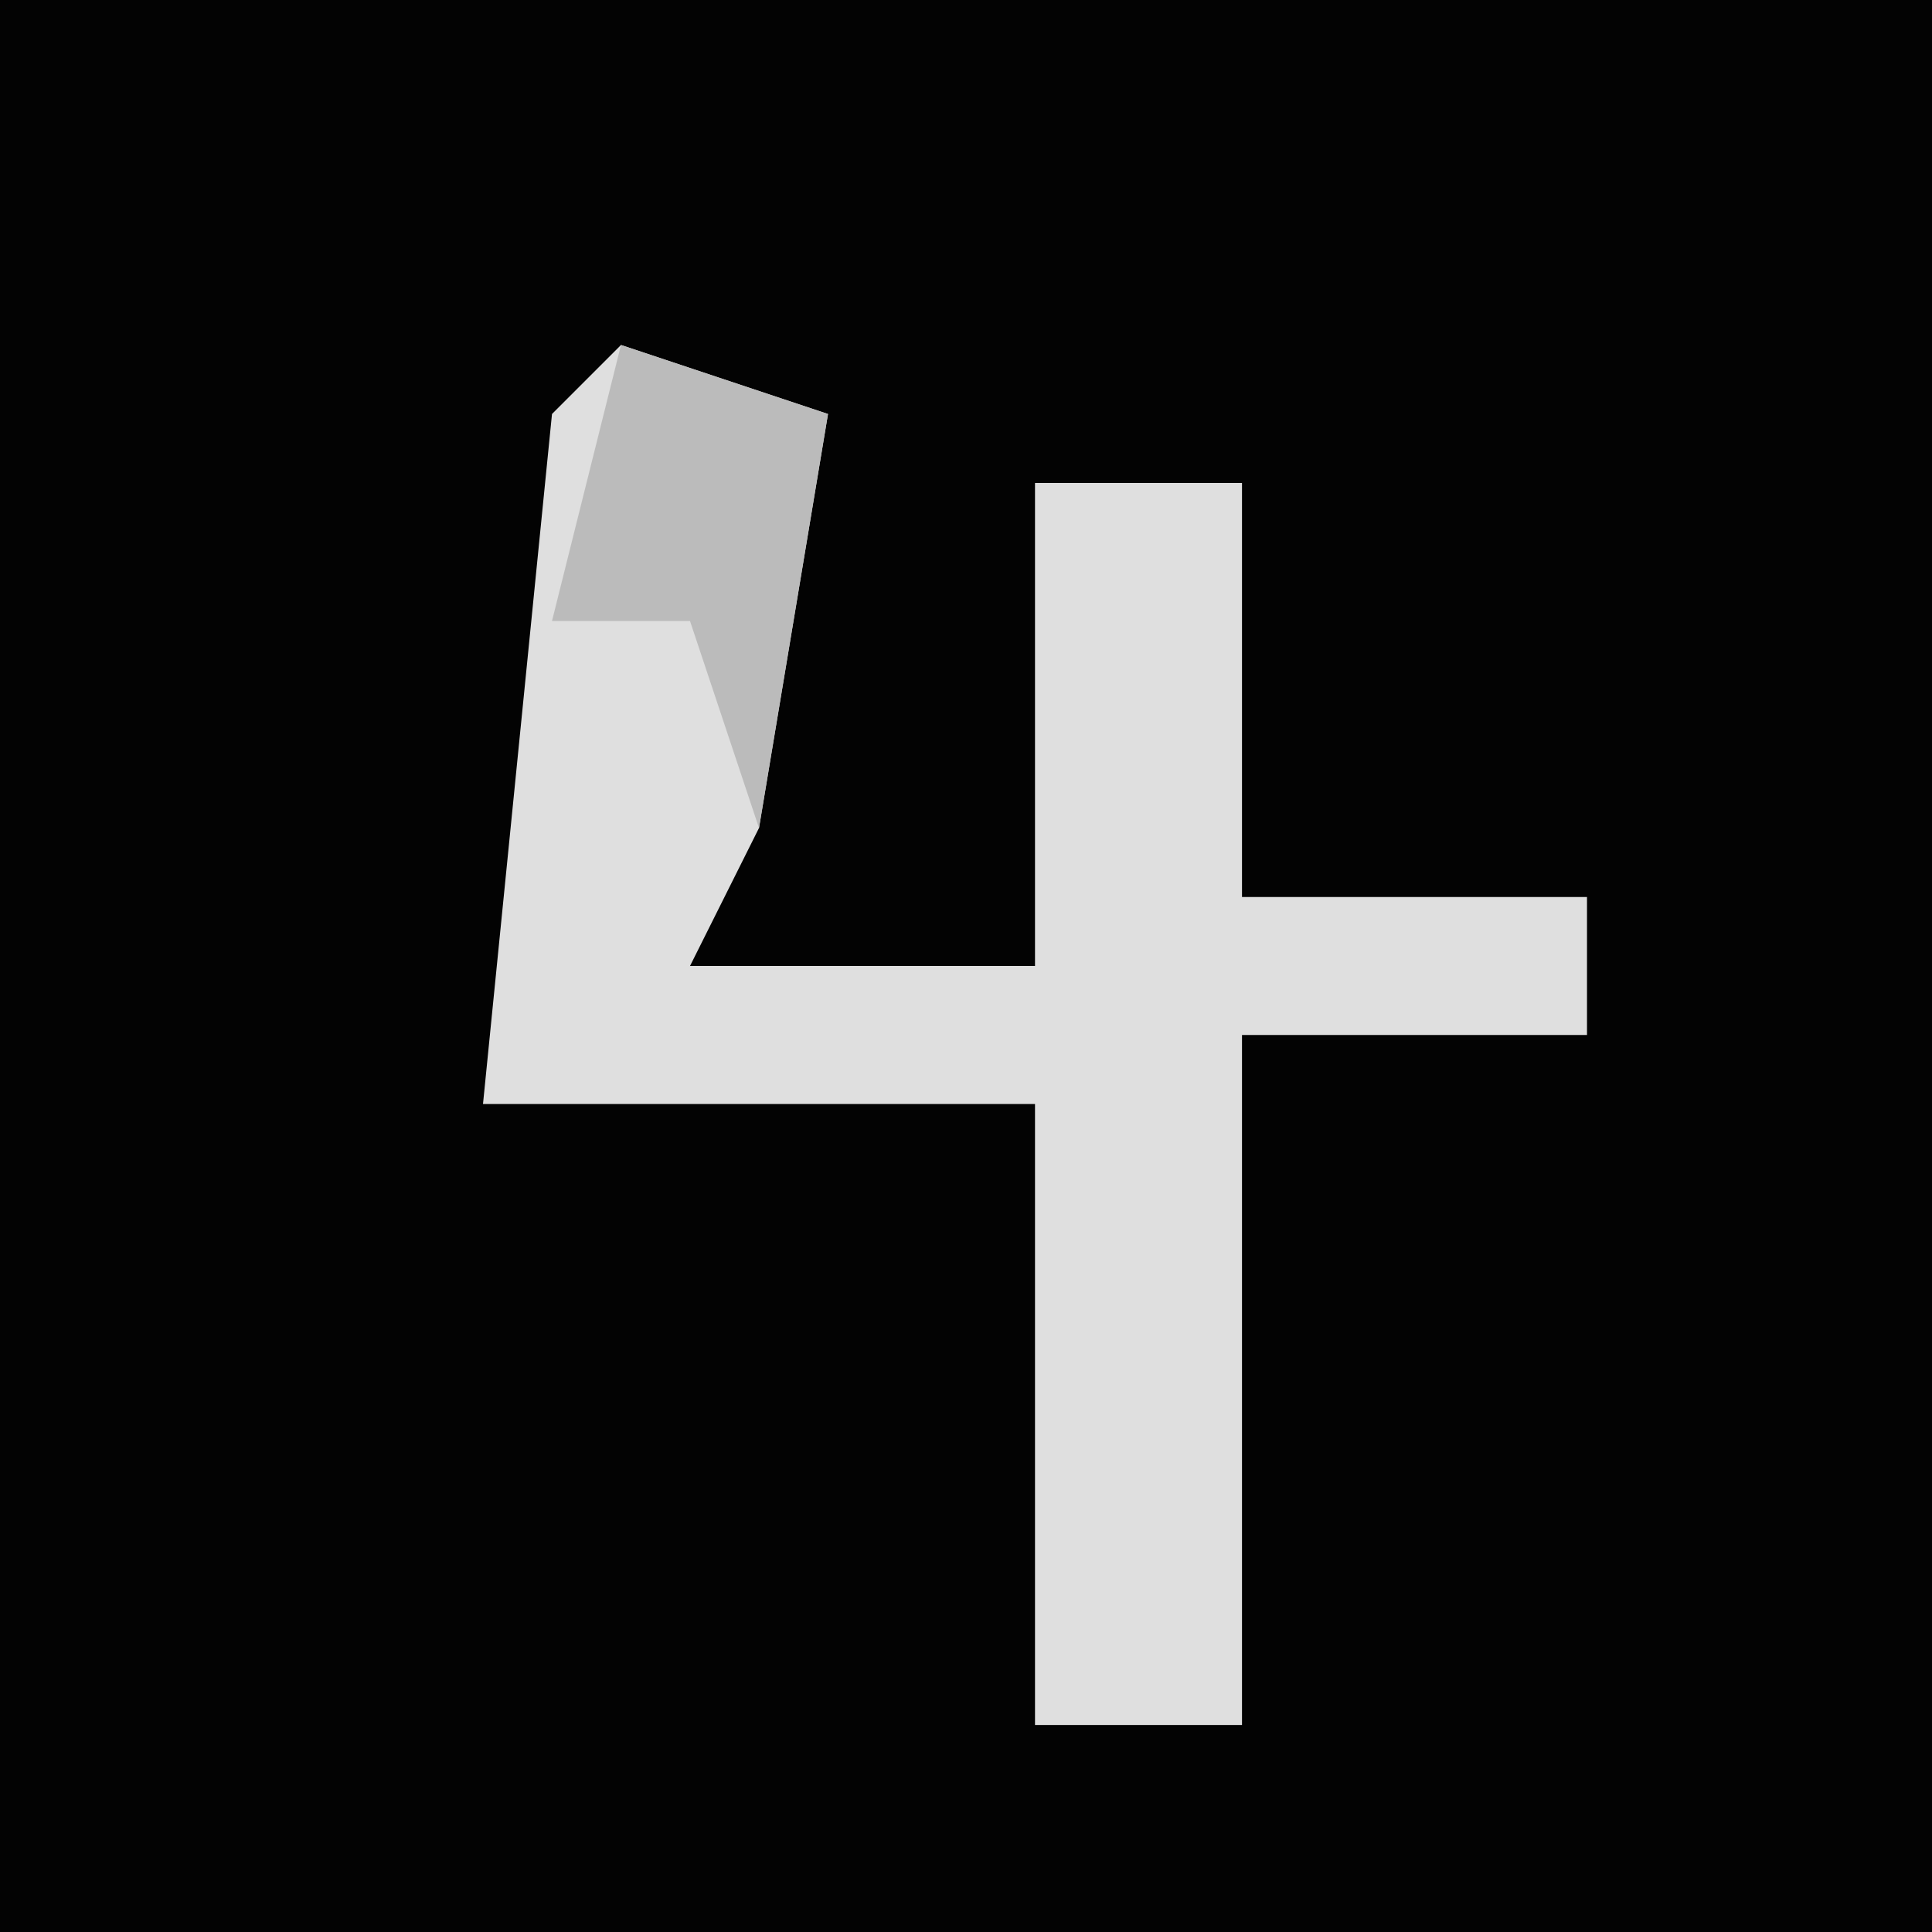 <?xml version="1.0" encoding="UTF-8"?>
<svg version="1.1" xmlns="http://www.w3.org/2000/svg" width="28" height="28">
<path d="M0,0 L28,0 L28,28 L0,28 Z " fill="#030303" transform="translate(0,0)"/>
<path d="M0,0 L3,1 L2,7 L1,9 L6,9 L6,2 L9,2 L9,8 L14,8 L14,10 L9,10 L9,20 L6,20 L6,11 L-2,11 L-1,1 Z " fill="#DFDFDF" transform="translate(9,5)"/>
<path d="M0,0 L3,1 L2,7 L1,4 L-1,4 Z " fill="#BBBBBB" transform="translate(9,5)"/>
</svg>
